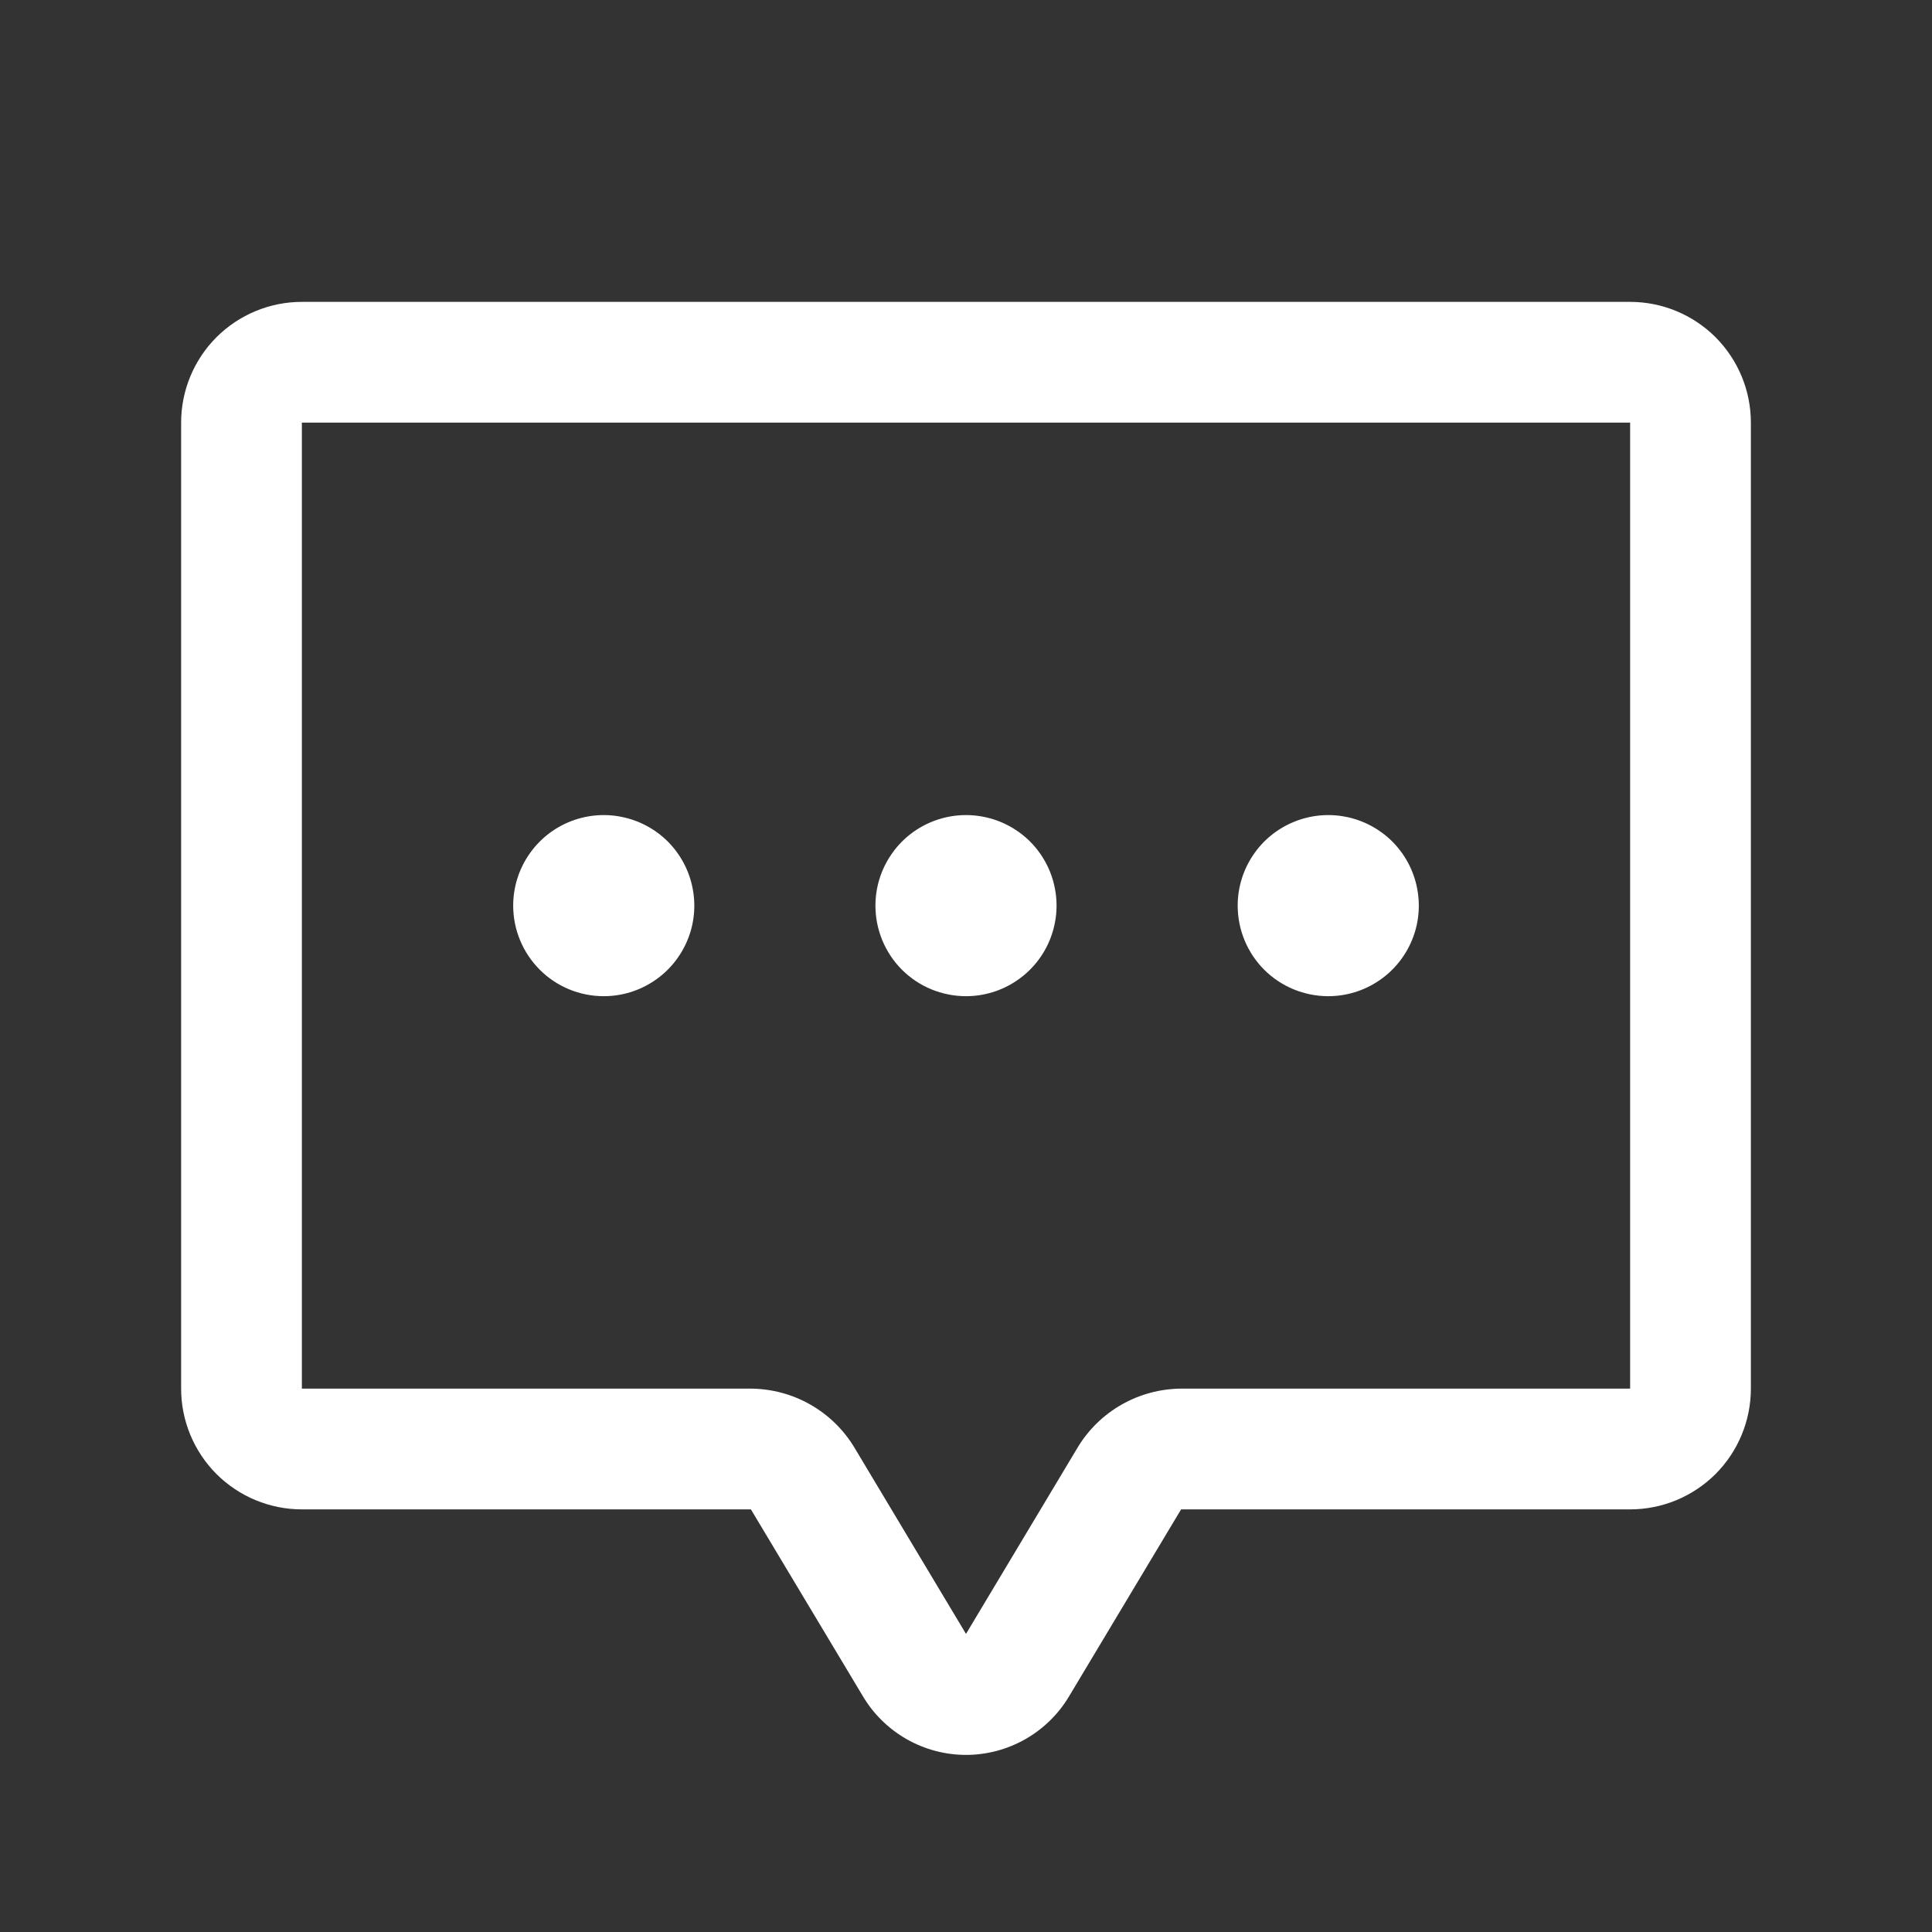 <svg width="24" height="24" viewBox="0 0 24 24" fill="none" xmlns="http://www.w3.org/2000/svg">
<rect x="0" y="0" width="24" height="24" fill="#333333" stroke="none"/>
<path d="M20.25 3.75H3.75C3.352 3.75 2.971 3.908 2.689 4.189C2.408 4.471 2.25 4.852 2.25 5.25V17.25C2.25 17.648 2.408 18.029 2.689 18.311C2.971 18.592 3.352 18.75 3.75 18.75H9.328L10.716 21.066C10.847 21.289 11.035 21.474 11.26 21.603C11.486 21.732 11.741 21.8 12 21.8C12.259 21.8 12.514 21.732 12.74 21.603C12.965 21.474 13.153 21.289 13.284 21.066L14.672 18.75H20.25C20.648 18.75 21.029 18.592 21.311 18.311C21.592 18.029 21.75 17.648 21.75 17.25V5.25C21.75 4.852 21.592 4.471 21.311 4.189C21.029 3.908 20.648 3.75 20.25 3.75ZM20.25 17.25H14.672C14.413 17.252 14.159 17.32 13.934 17.448C13.709 17.576 13.521 17.759 13.387 17.981L12 20.297L10.613 17.981C10.479 17.759 10.291 17.576 10.066 17.448C9.841 17.32 9.587 17.252 9.328 17.25H3.75V5.25H20.25V17.25ZM10.875 11.25C10.875 11.027 10.941 10.81 11.065 10.625C11.188 10.44 11.364 10.296 11.569 10.211C11.775 10.126 12.001 10.103 12.22 10.147C12.438 10.19 12.638 10.297 12.796 10.454C12.953 10.612 13.06 10.812 13.103 11.03C13.147 11.249 13.124 11.475 13.039 11.681C12.954 11.886 12.81 12.062 12.625 12.185C12.44 12.309 12.223 12.375 12 12.375C11.702 12.375 11.415 12.257 11.204 12.046C10.993 11.835 10.875 11.548 10.875 11.25ZM6.375 11.25C6.375 11.027 6.441 10.81 6.565 10.625C6.688 10.44 6.864 10.296 7.069 10.211C7.275 10.126 7.501 10.103 7.719 10.147C7.938 10.19 8.138 10.297 8.296 10.454C8.453 10.612 8.56 10.812 8.603 11.03C8.647 11.249 8.625 11.475 8.539 11.681C8.454 11.886 8.31 12.062 8.125 12.185C7.94 12.309 7.723 12.375 7.5 12.375C7.202 12.375 6.915 12.257 6.705 12.046C6.494 11.835 6.375 11.548 6.375 11.25ZM15.375 11.25C15.375 11.027 15.441 10.81 15.565 10.625C15.688 10.44 15.864 10.296 16.07 10.211C16.275 10.126 16.501 10.103 16.72 10.147C16.938 10.19 17.138 10.297 17.296 10.454C17.453 10.612 17.56 10.812 17.603 11.03C17.647 11.249 17.625 11.475 17.539 11.681C17.454 11.886 17.31 12.062 17.125 12.185C16.94 12.309 16.723 12.375 16.5 12.375C16.202 12.375 15.915 12.257 15.704 12.046C15.493 11.835 15.375 11.548 15.375 11.25Z" fill="white"/>
</svg>
